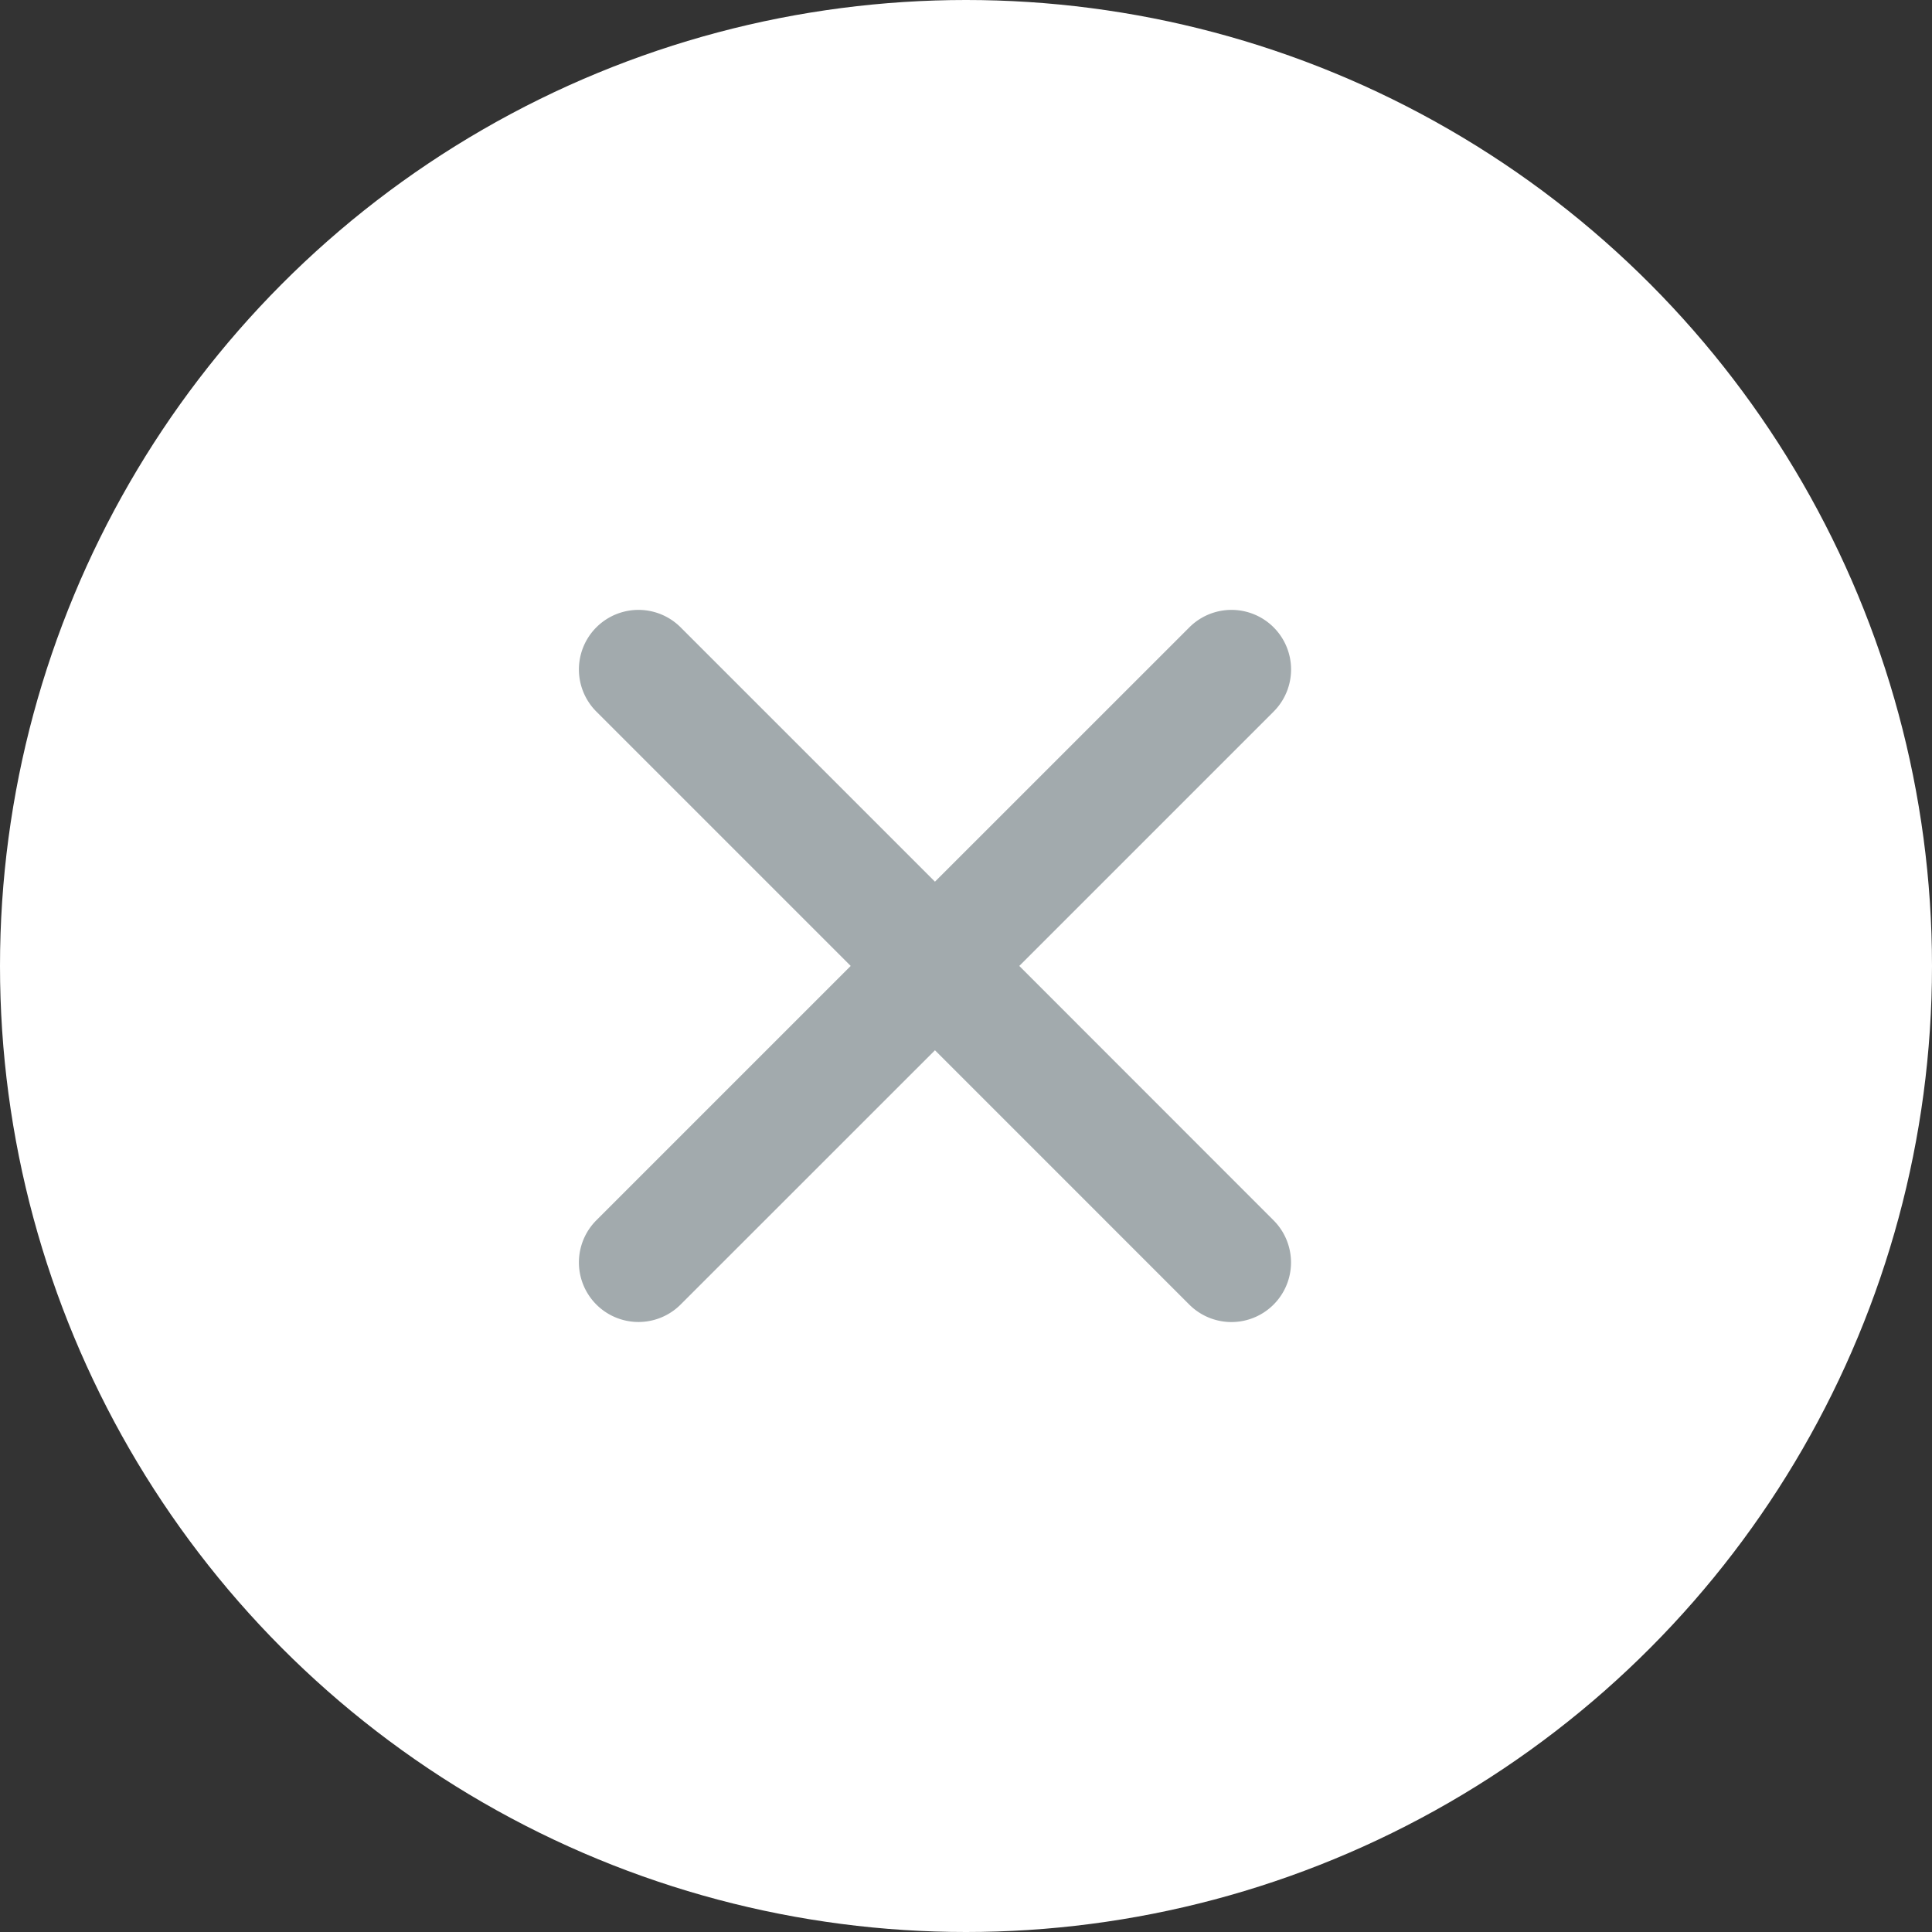 <svg xmlns="http://www.w3.org/2000/svg" width="31" height="31"><rect width="100%" height="100%" fill="#333333" stroke="none"/><g data-name="Grupo 10584" transform="translate(-10604.246 -1319)"><circle data-name="Elipse 88" cx="15.5" cy="15.5" r="15.5" transform="translate(10604.246 1319)" fill="#fff"/><path data-name="Icon ionic-ios-close" d="M10620.601 1334.499l4.081-4.081a.956.956 0 00-1.352-1.352l-4.082 4.081-4.081-4.081a.956.956 0 10-1.352 1.352l4.081 4.081-4.081 4.081a.956.956 0 101.352 1.352l4.081-4.08 4.081 4.081a.956.956 0 101.352-1.352z" fill="#a2aaad"/></g></svg>